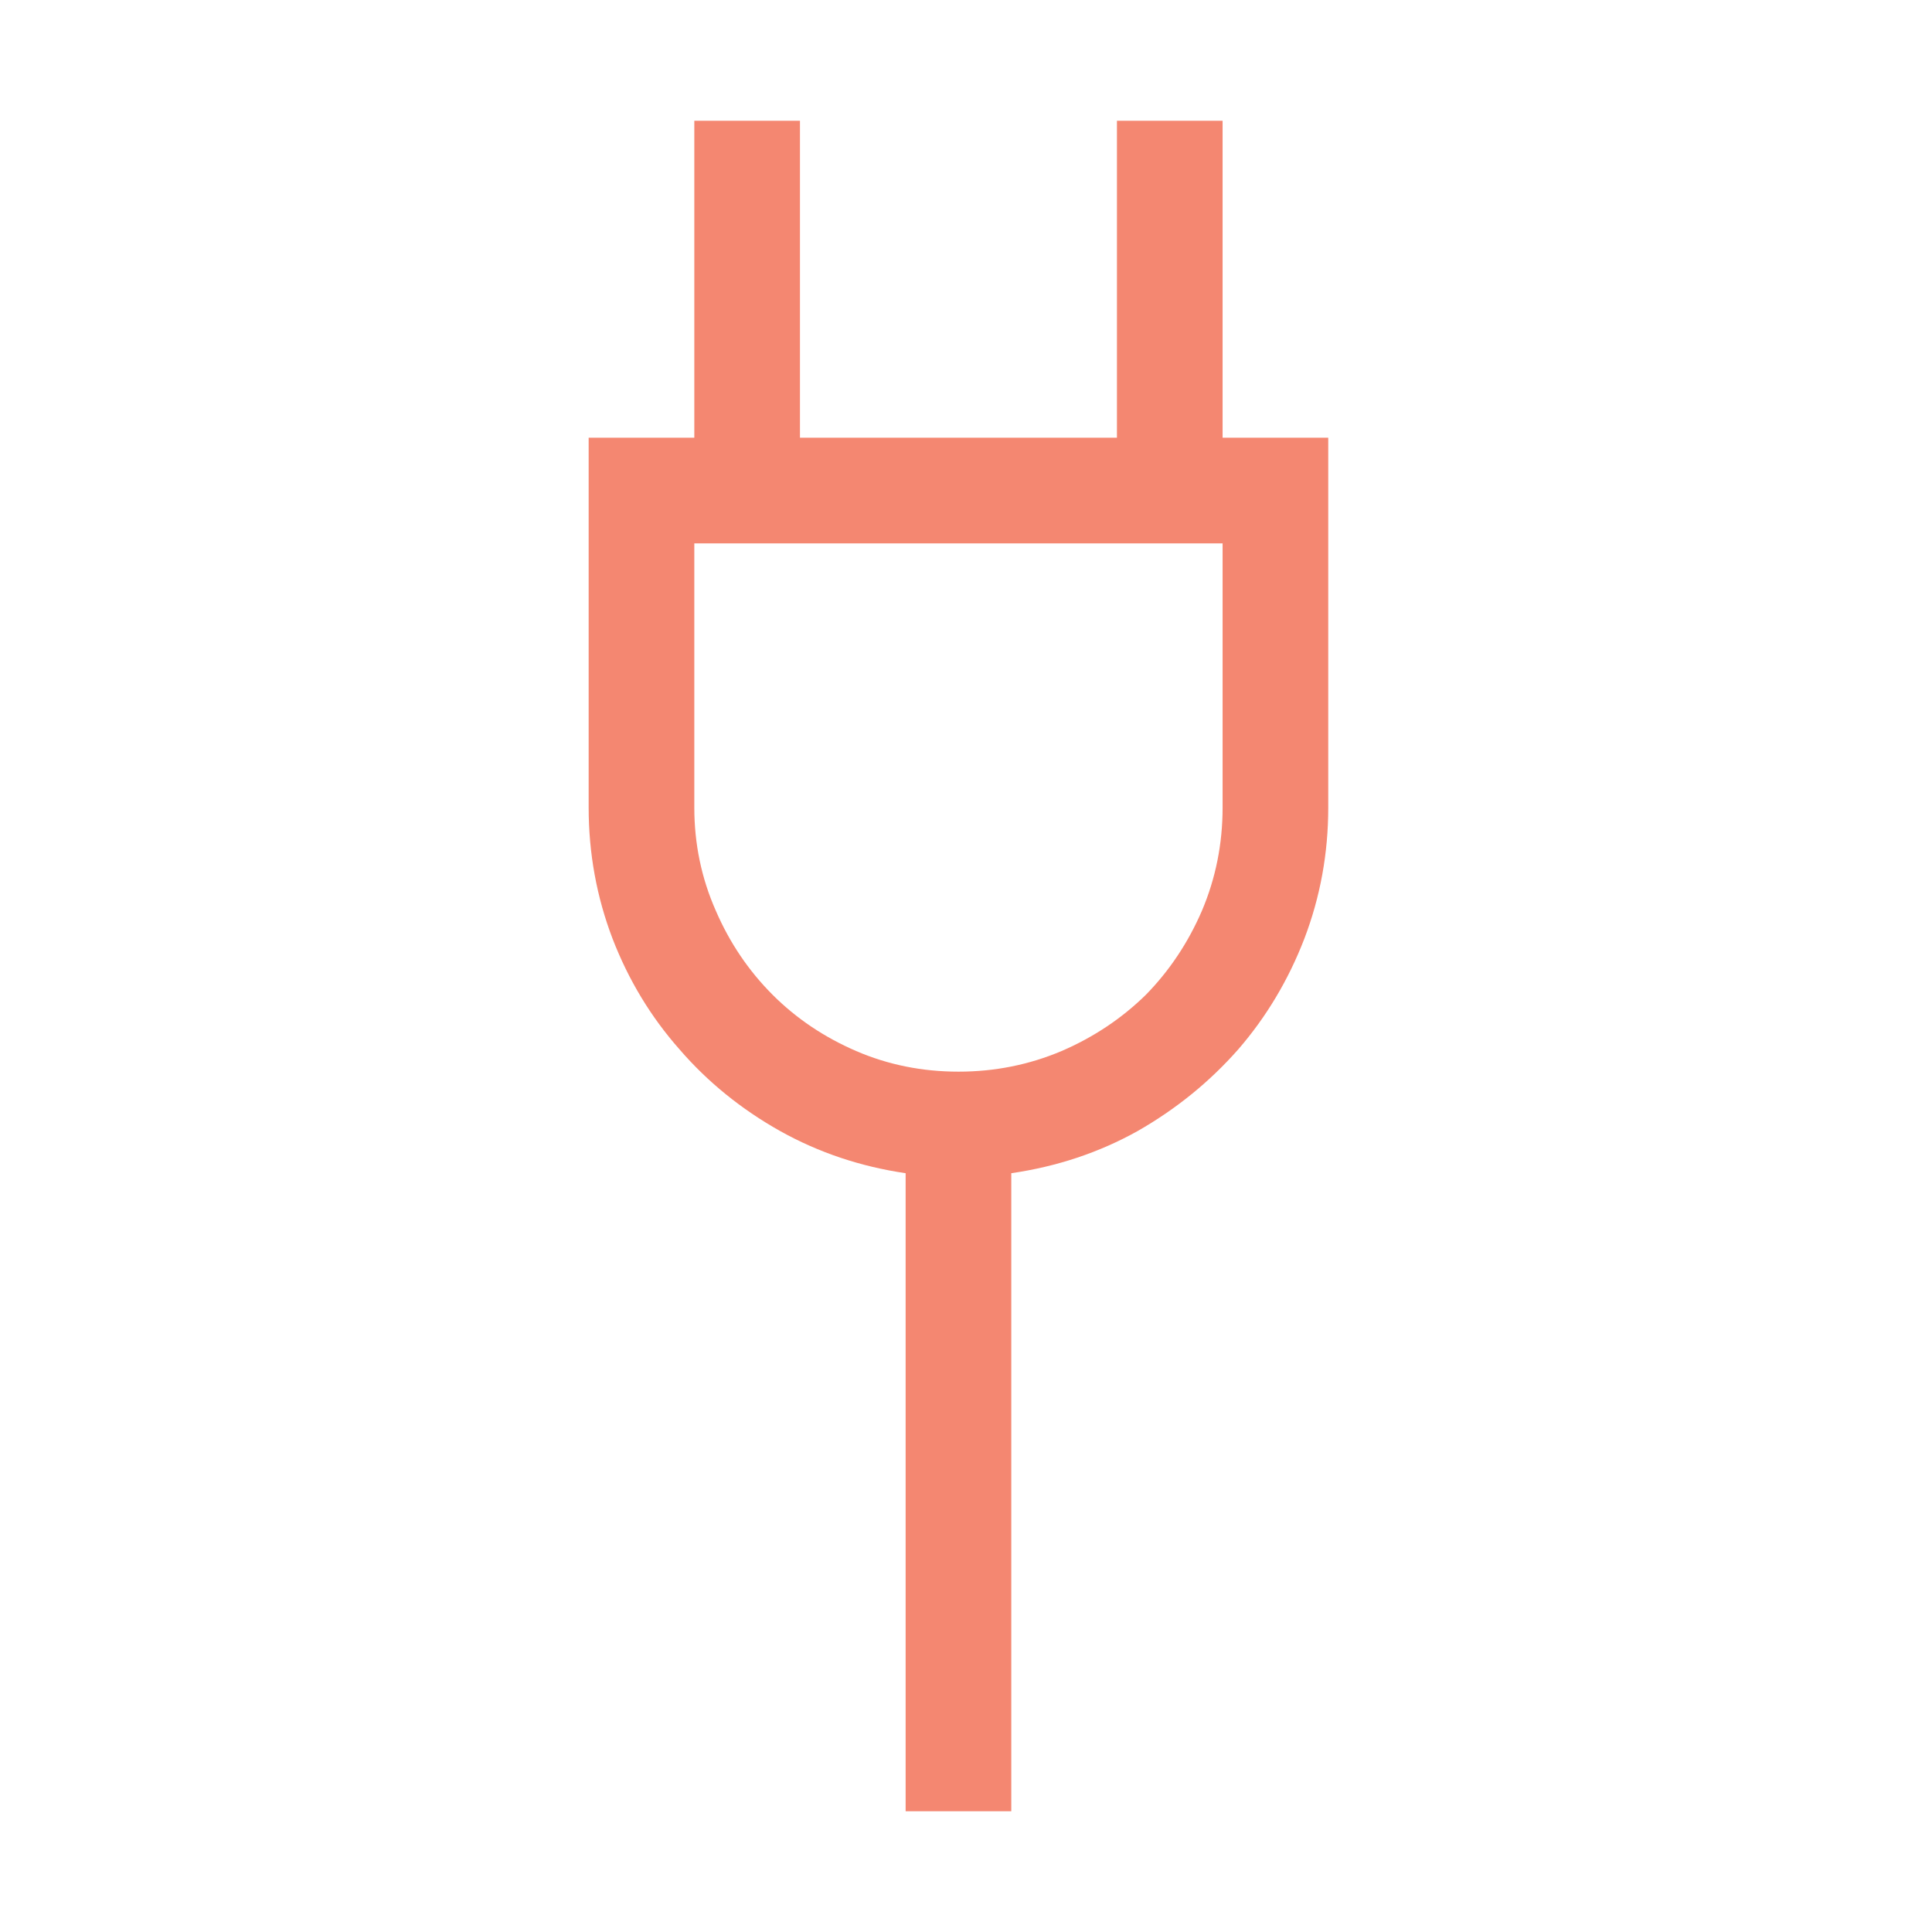 <svg width="16" height="16" viewBox="0 0 16 16" fill="none" xmlns="http://www.w3.org/2000/svg">
<path d="M4.875 3.625V6.688C4.875 7.066 4.941 7.428 5.073 7.774C5.205 8.116 5.39 8.422 5.627 8.69C5.859 8.959 6.137 9.185 6.461 9.367C6.78 9.545 7.126 9.661 7.5 9.716V15H8.375V9.716C8.753 9.661 9.102 9.545 9.421 9.367C9.74 9.185 10.018 8.959 10.255 8.69C10.487 8.422 10.67 8.116 10.802 7.774C10.934 7.428 11 7.066 11 6.688V3.625H10.125V1H9.25V3.625H6.625V1H5.75V3.625H4.875ZM5.75 4.5H10.125V6.688C10.125 6.988 10.068 7.273 9.954 7.542C9.84 7.806 9.685 8.039 9.489 8.239C9.289 8.435 9.056 8.59 8.792 8.704C8.523 8.818 8.238 8.875 7.938 8.875C7.637 8.875 7.354 8.818 7.09 8.704C6.826 8.59 6.595 8.435 6.399 8.239C6.199 8.039 6.042 7.806 5.928 7.542C5.809 7.273 5.75 6.988 5.75 6.688V4.5Z" fill="#F48771"/>
</svg>
